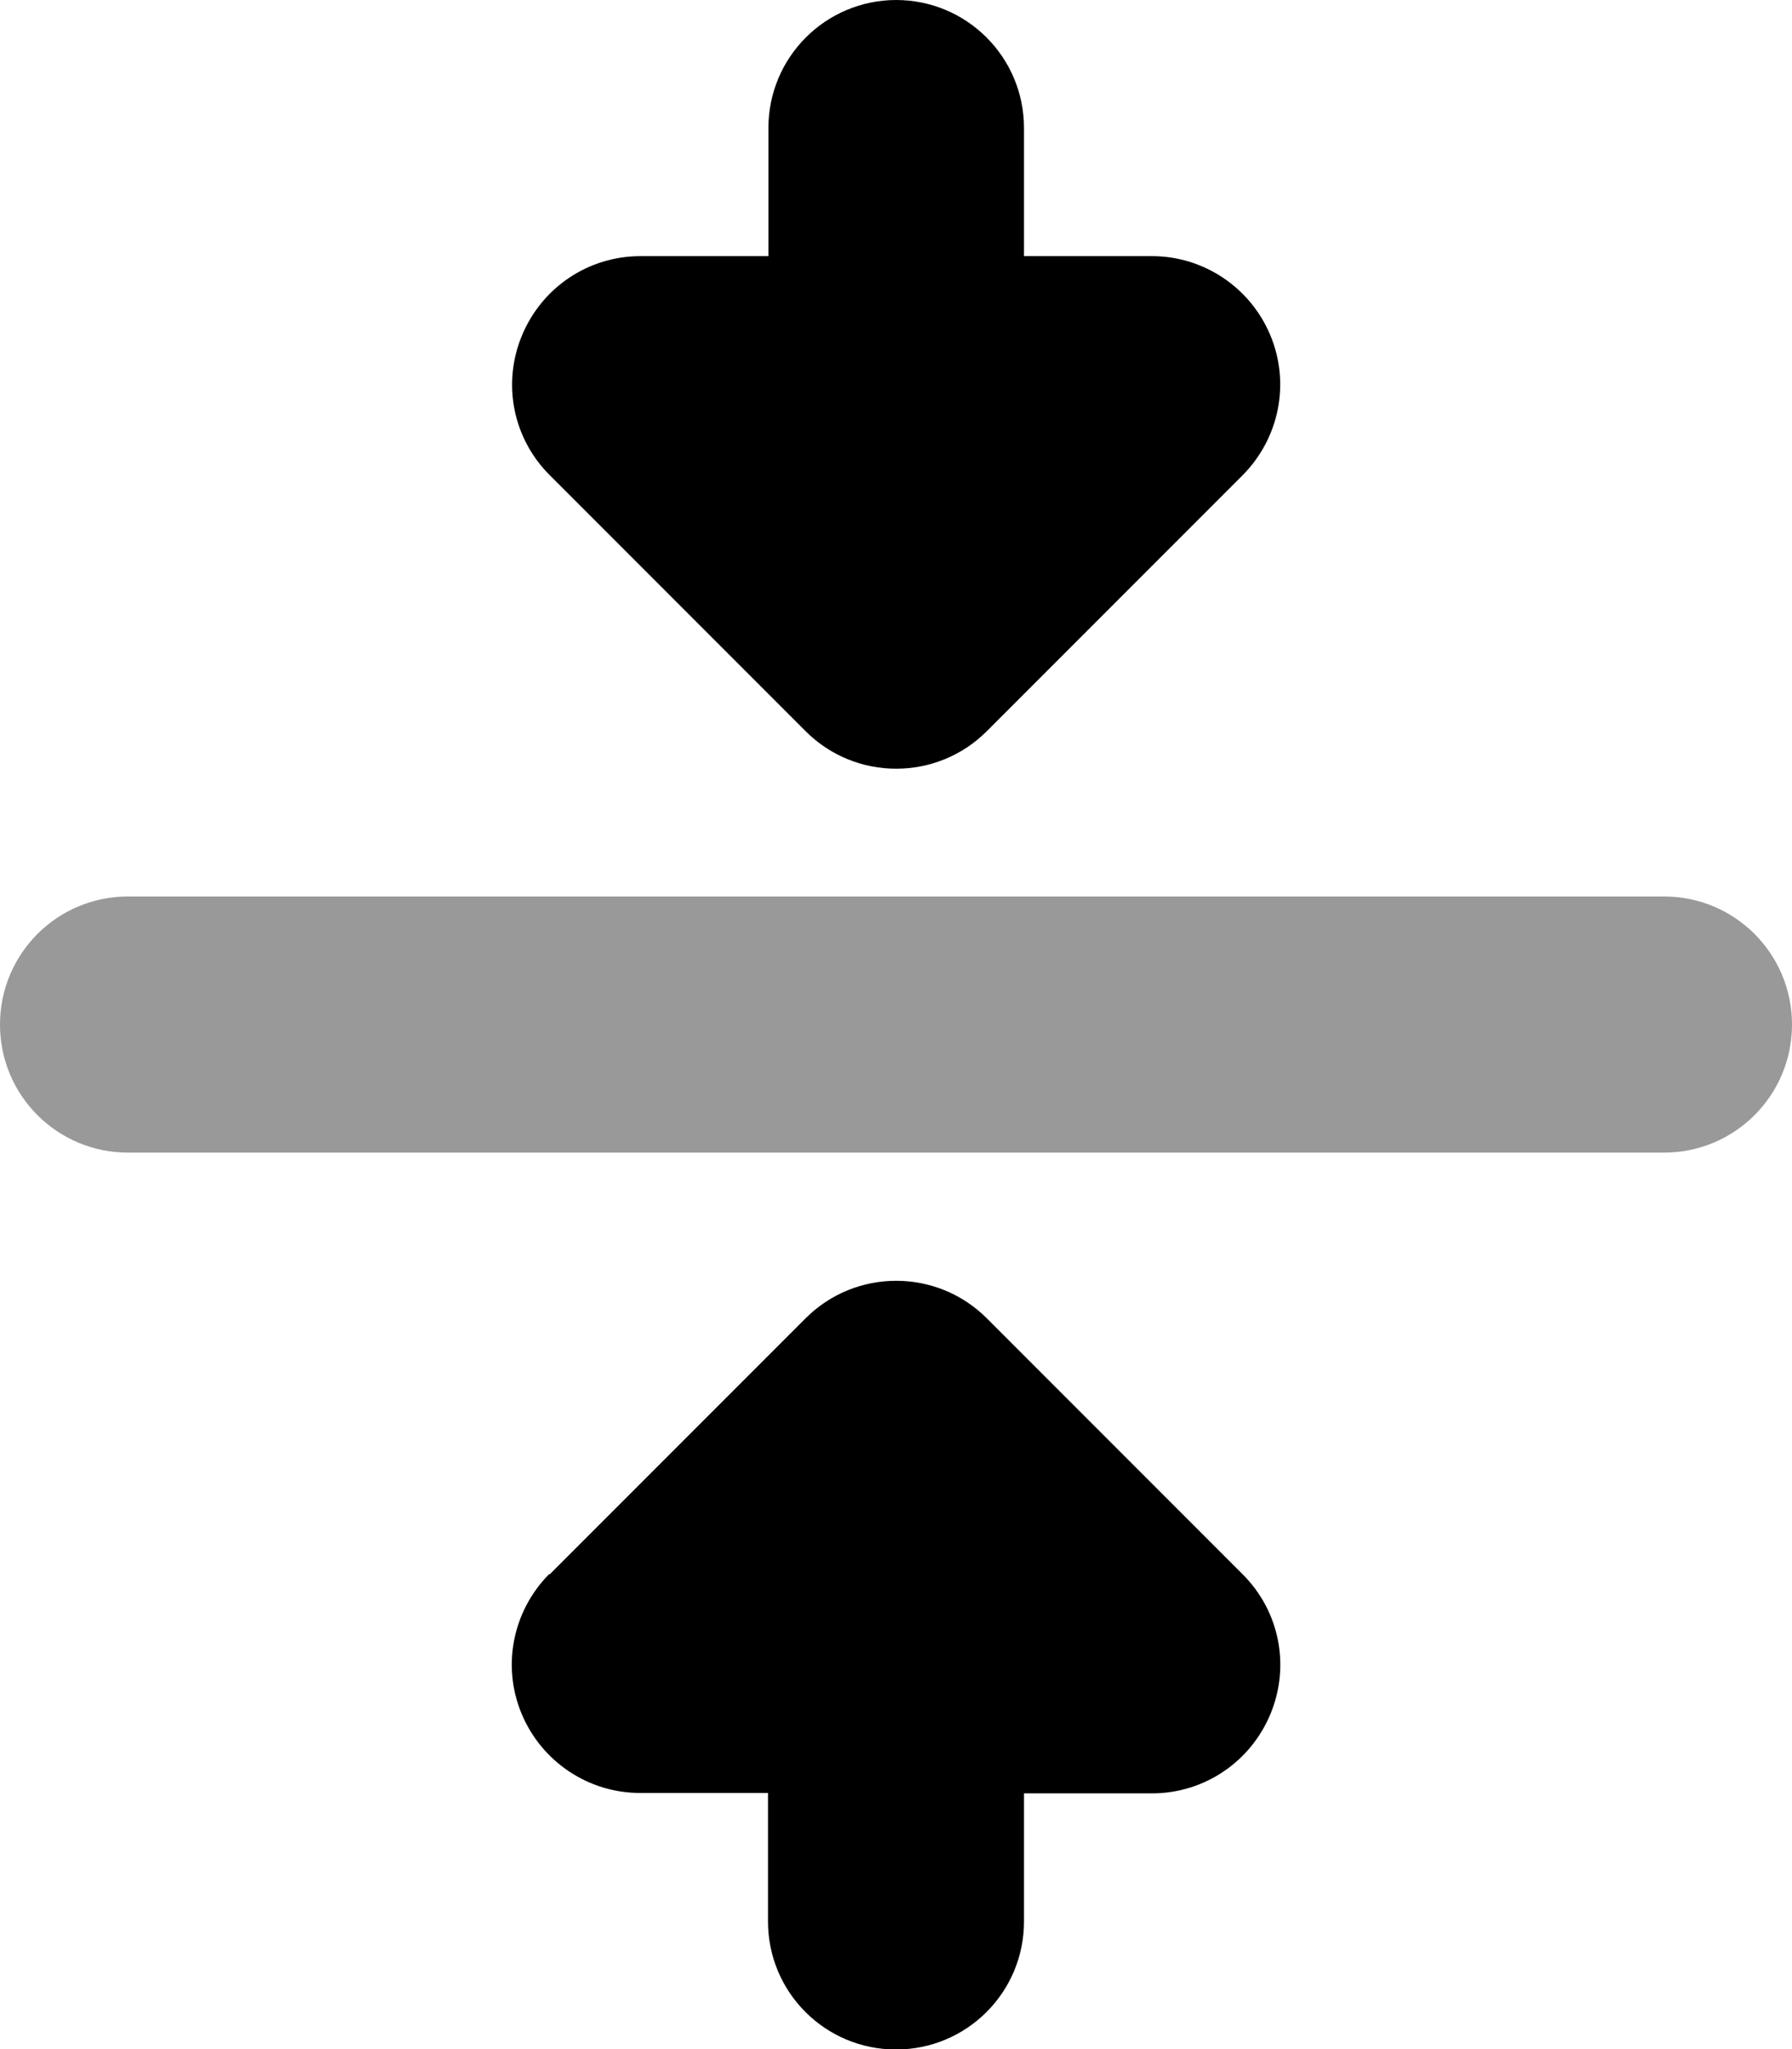 <svg xmlns="http://www.w3.org/2000/svg" viewBox="0 0 448 512"><path class="fa-secondary" style="fill:inherit;opacity:.4;" d="M0 256c0 17.7 14.3 32 32 32H416c17.7 0 32-14.3 32-32s-14.3-32-32-32L32 224c-17.7 0-32 14.3-32 32z"/><path class="fa-primary" style="fill:inherit;opacity:1;" d="M224 0c17.7 0 32 14.3 32 32V64h32c12.9 0 24.6 7.8 29.6 19.8s2.2 25.7-6.9 34.9l-64 64c-12.5 12.5-32.8 12.5-45.3 0l-64-64c-9.2-9.2-11.9-22.9-6.9-34.9s16.6-19.8 29.6-19.8h32V32c0-17.7 14.3-32 32-32zM137.4 393.4l64-64c12.5-12.5 32.8-12.5 45.3 0l64 64c9.2 9.2 11.9 22.9 6.9 34.9s-16.6 19.8-29.6 19.8H256v32c0 17.7-14.3 32-32 32s-32-14.3-32-32V448H160c-12.9 0-24.6-7.8-29.6-19.8s-2.2-25.7 6.9-34.9z"/></svg>